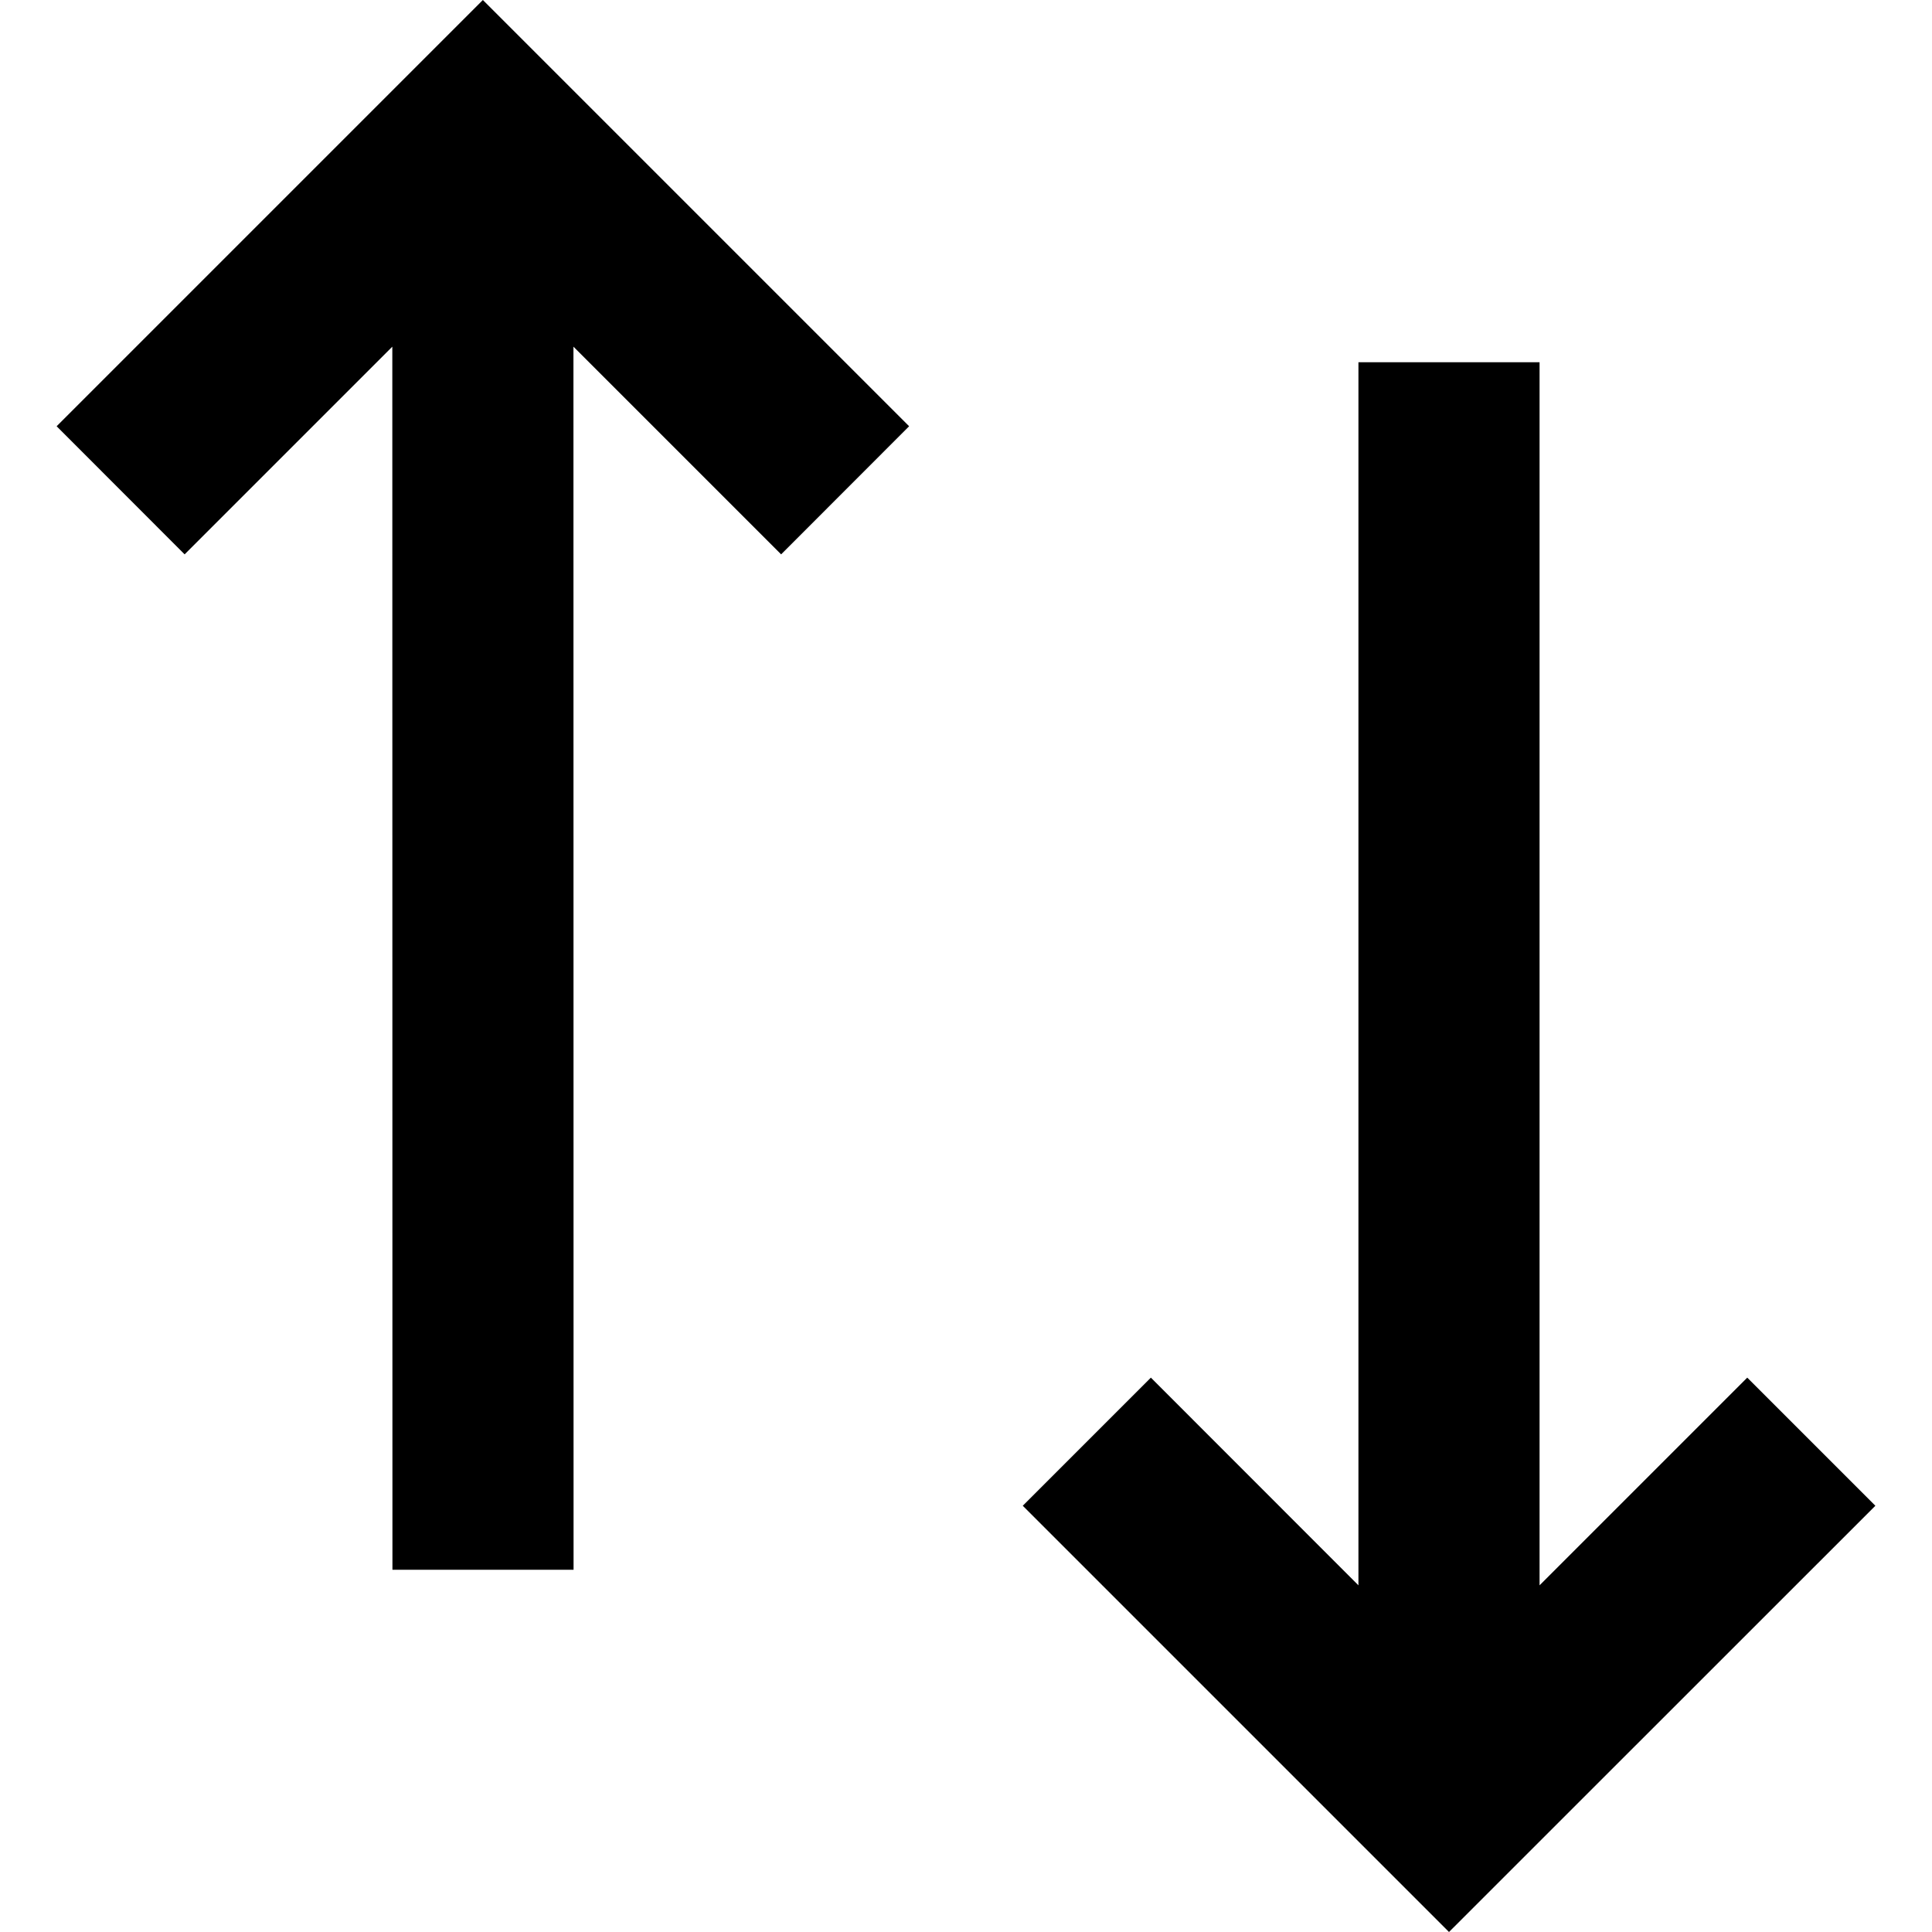 <svg xmlns="http://www.w3.org/2000/svg" width="16" height="16" viewBox="0 0 16 16" fill="none"><rect width="16" height="16" fill="none"/>
<g clip-path="url(#clip0_110069_16705)">
<path d="M3.999 0L7.529 3.53L6.469 4.591L4.749 2.871L4.75 13H3.25L3.249 2.871L1.529 4.591L0.469 3.53L3.999 0Z" fill="#000000"/>
<path d="M12 16L15.531 12.47L14.47 11.409L12.75 13.129V3H11.25V13.129L9.531 11.409L8.47 12.47L12 16Z" fill="#000000"/>
</g>
<defs>
<clipPath id="clip0_110069_16705">
<rect width="16" height="16" fill="white"/>
</clipPath>
</defs>
</svg>
